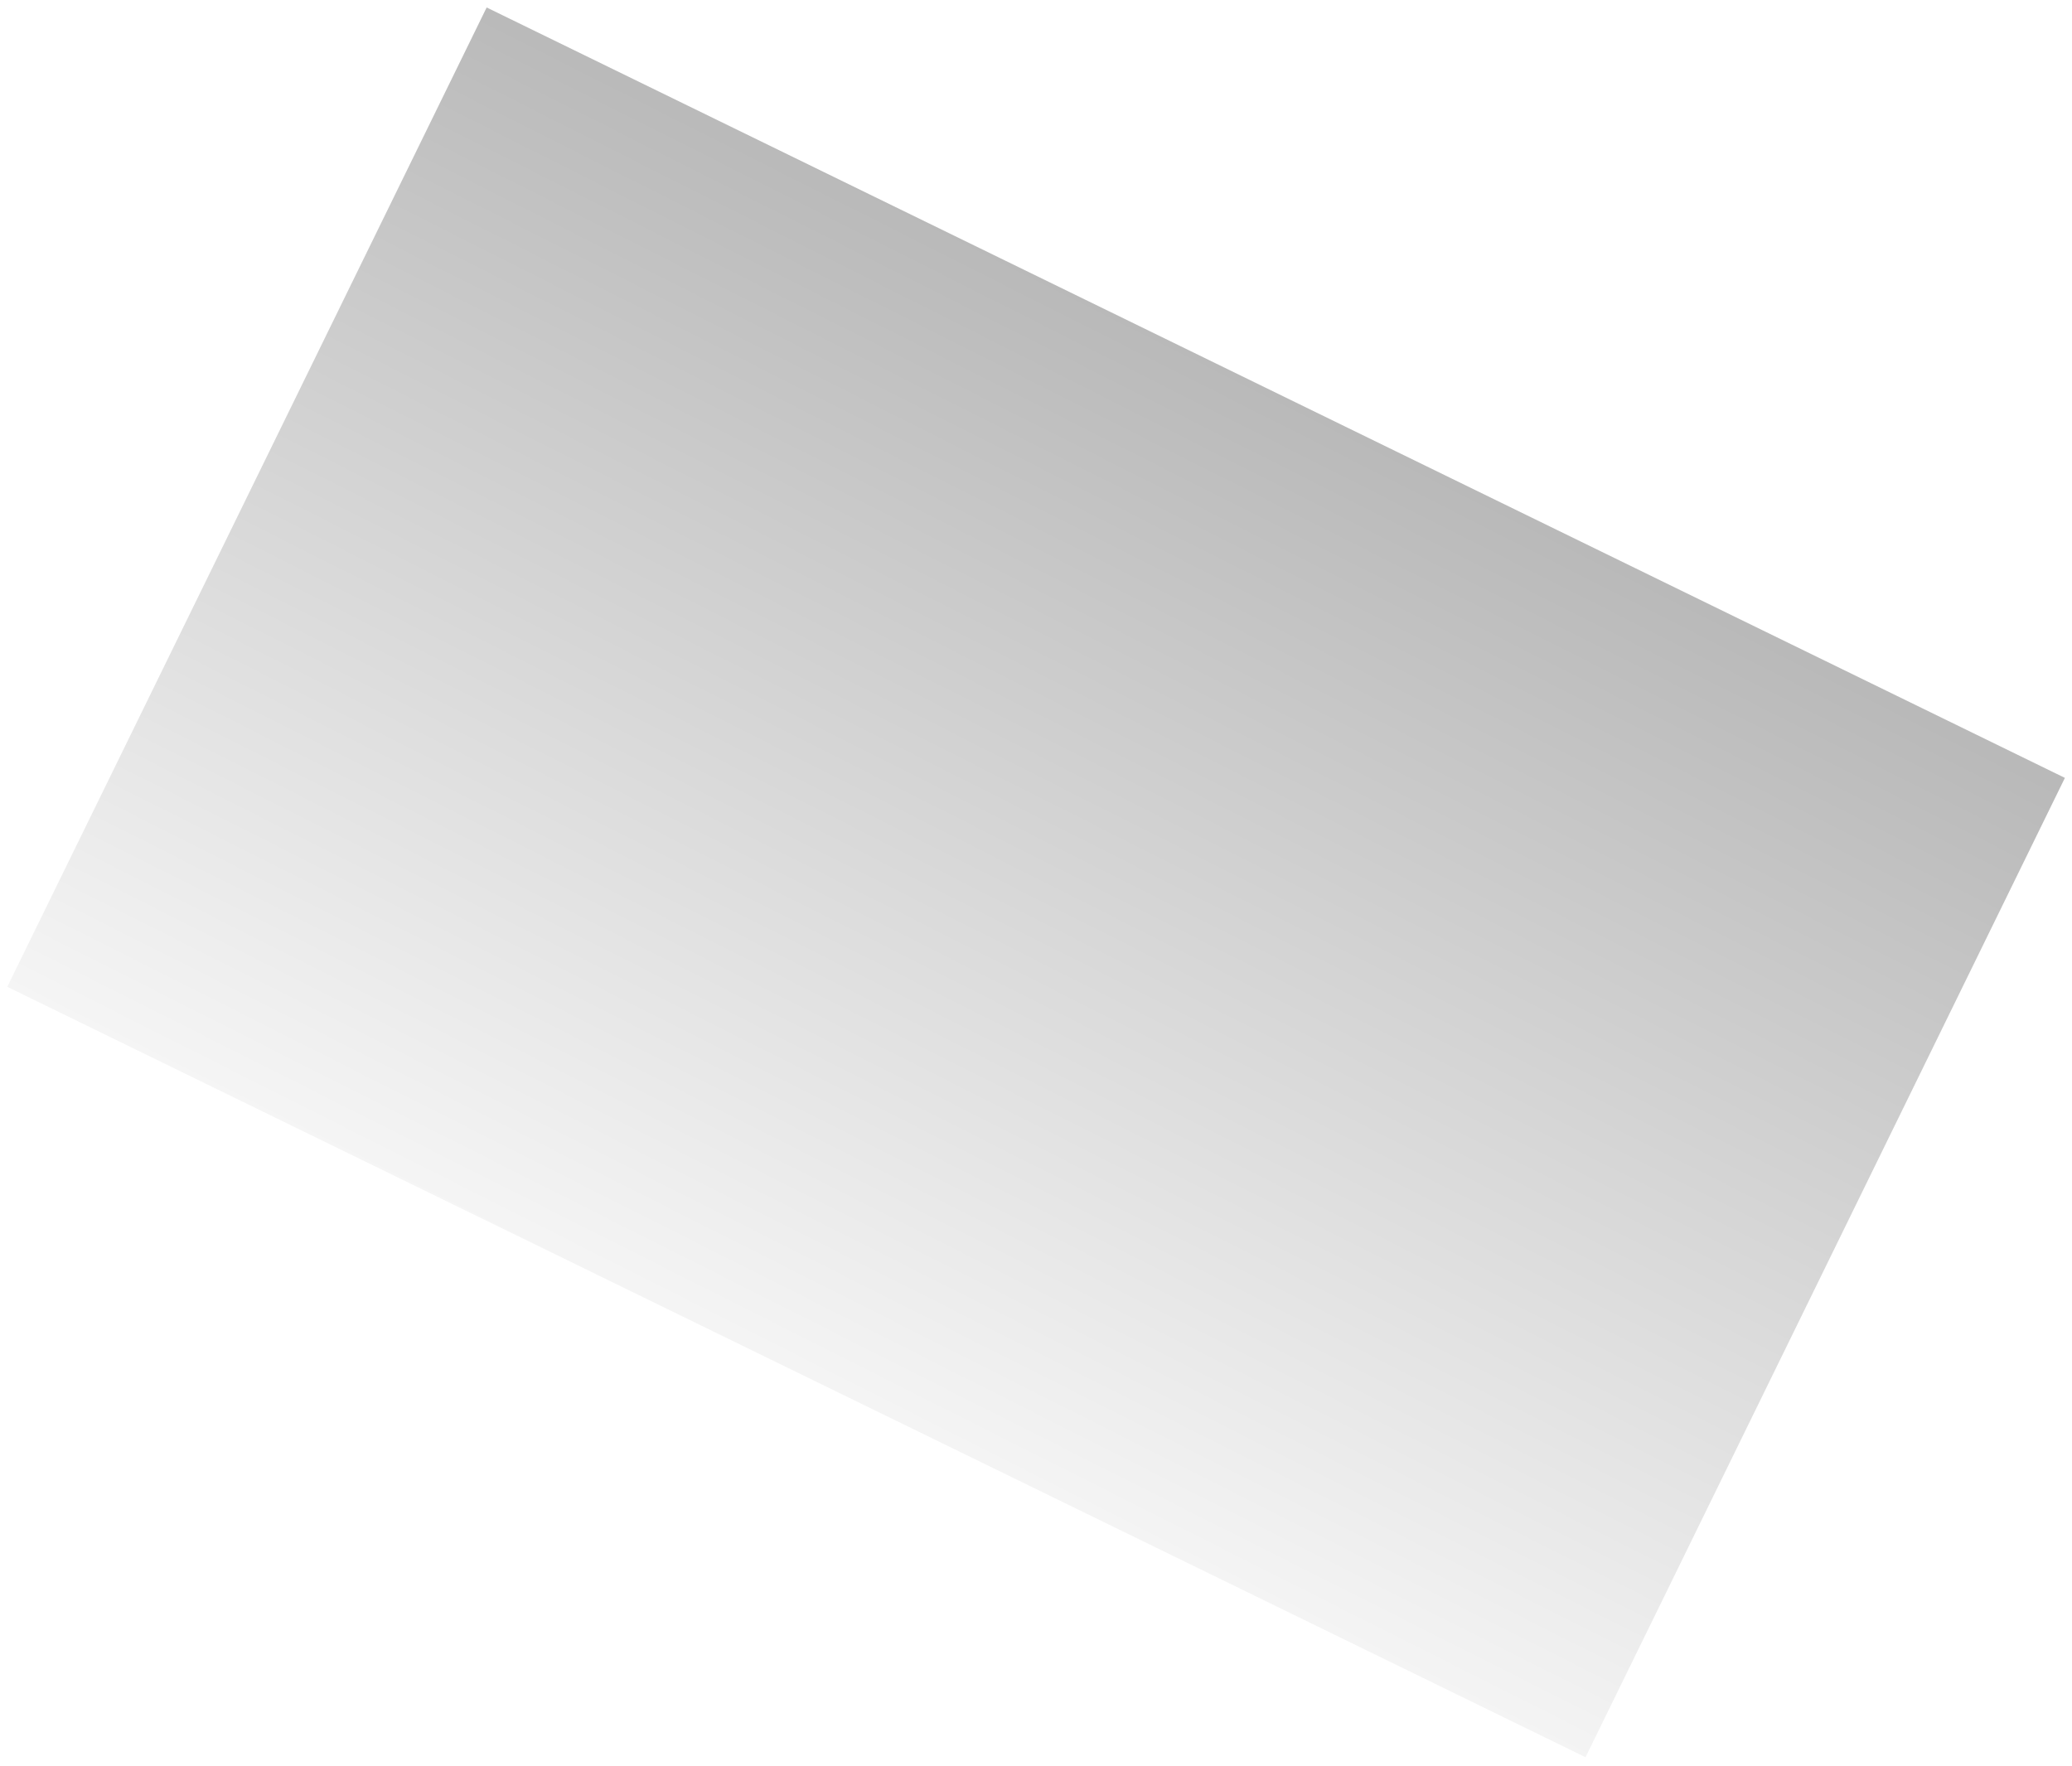 <svg width="61" height="52" viewBox="0 0 61 52" fill="none" xmlns="http://www.w3.org/2000/svg">
<path d="M0.214 29.055L14.327 0.22L60.791 22.903L46.678 51.738L0.214 29.055Z" fill="url(#paint0_linear_108_1333)"/>
<defs>
<linearGradient id="paint0_linear_108_1333" x1="124.402" y1="96.166" x2="189.156" y2="-32.4" gradientUnits="userSpaceOnUse">
<stop stop-color="#010101" stop-opacity="0.01"/>
<stop offset="0.95" stop-color="#010101"/>
</linearGradient>
</defs>
</svg>
